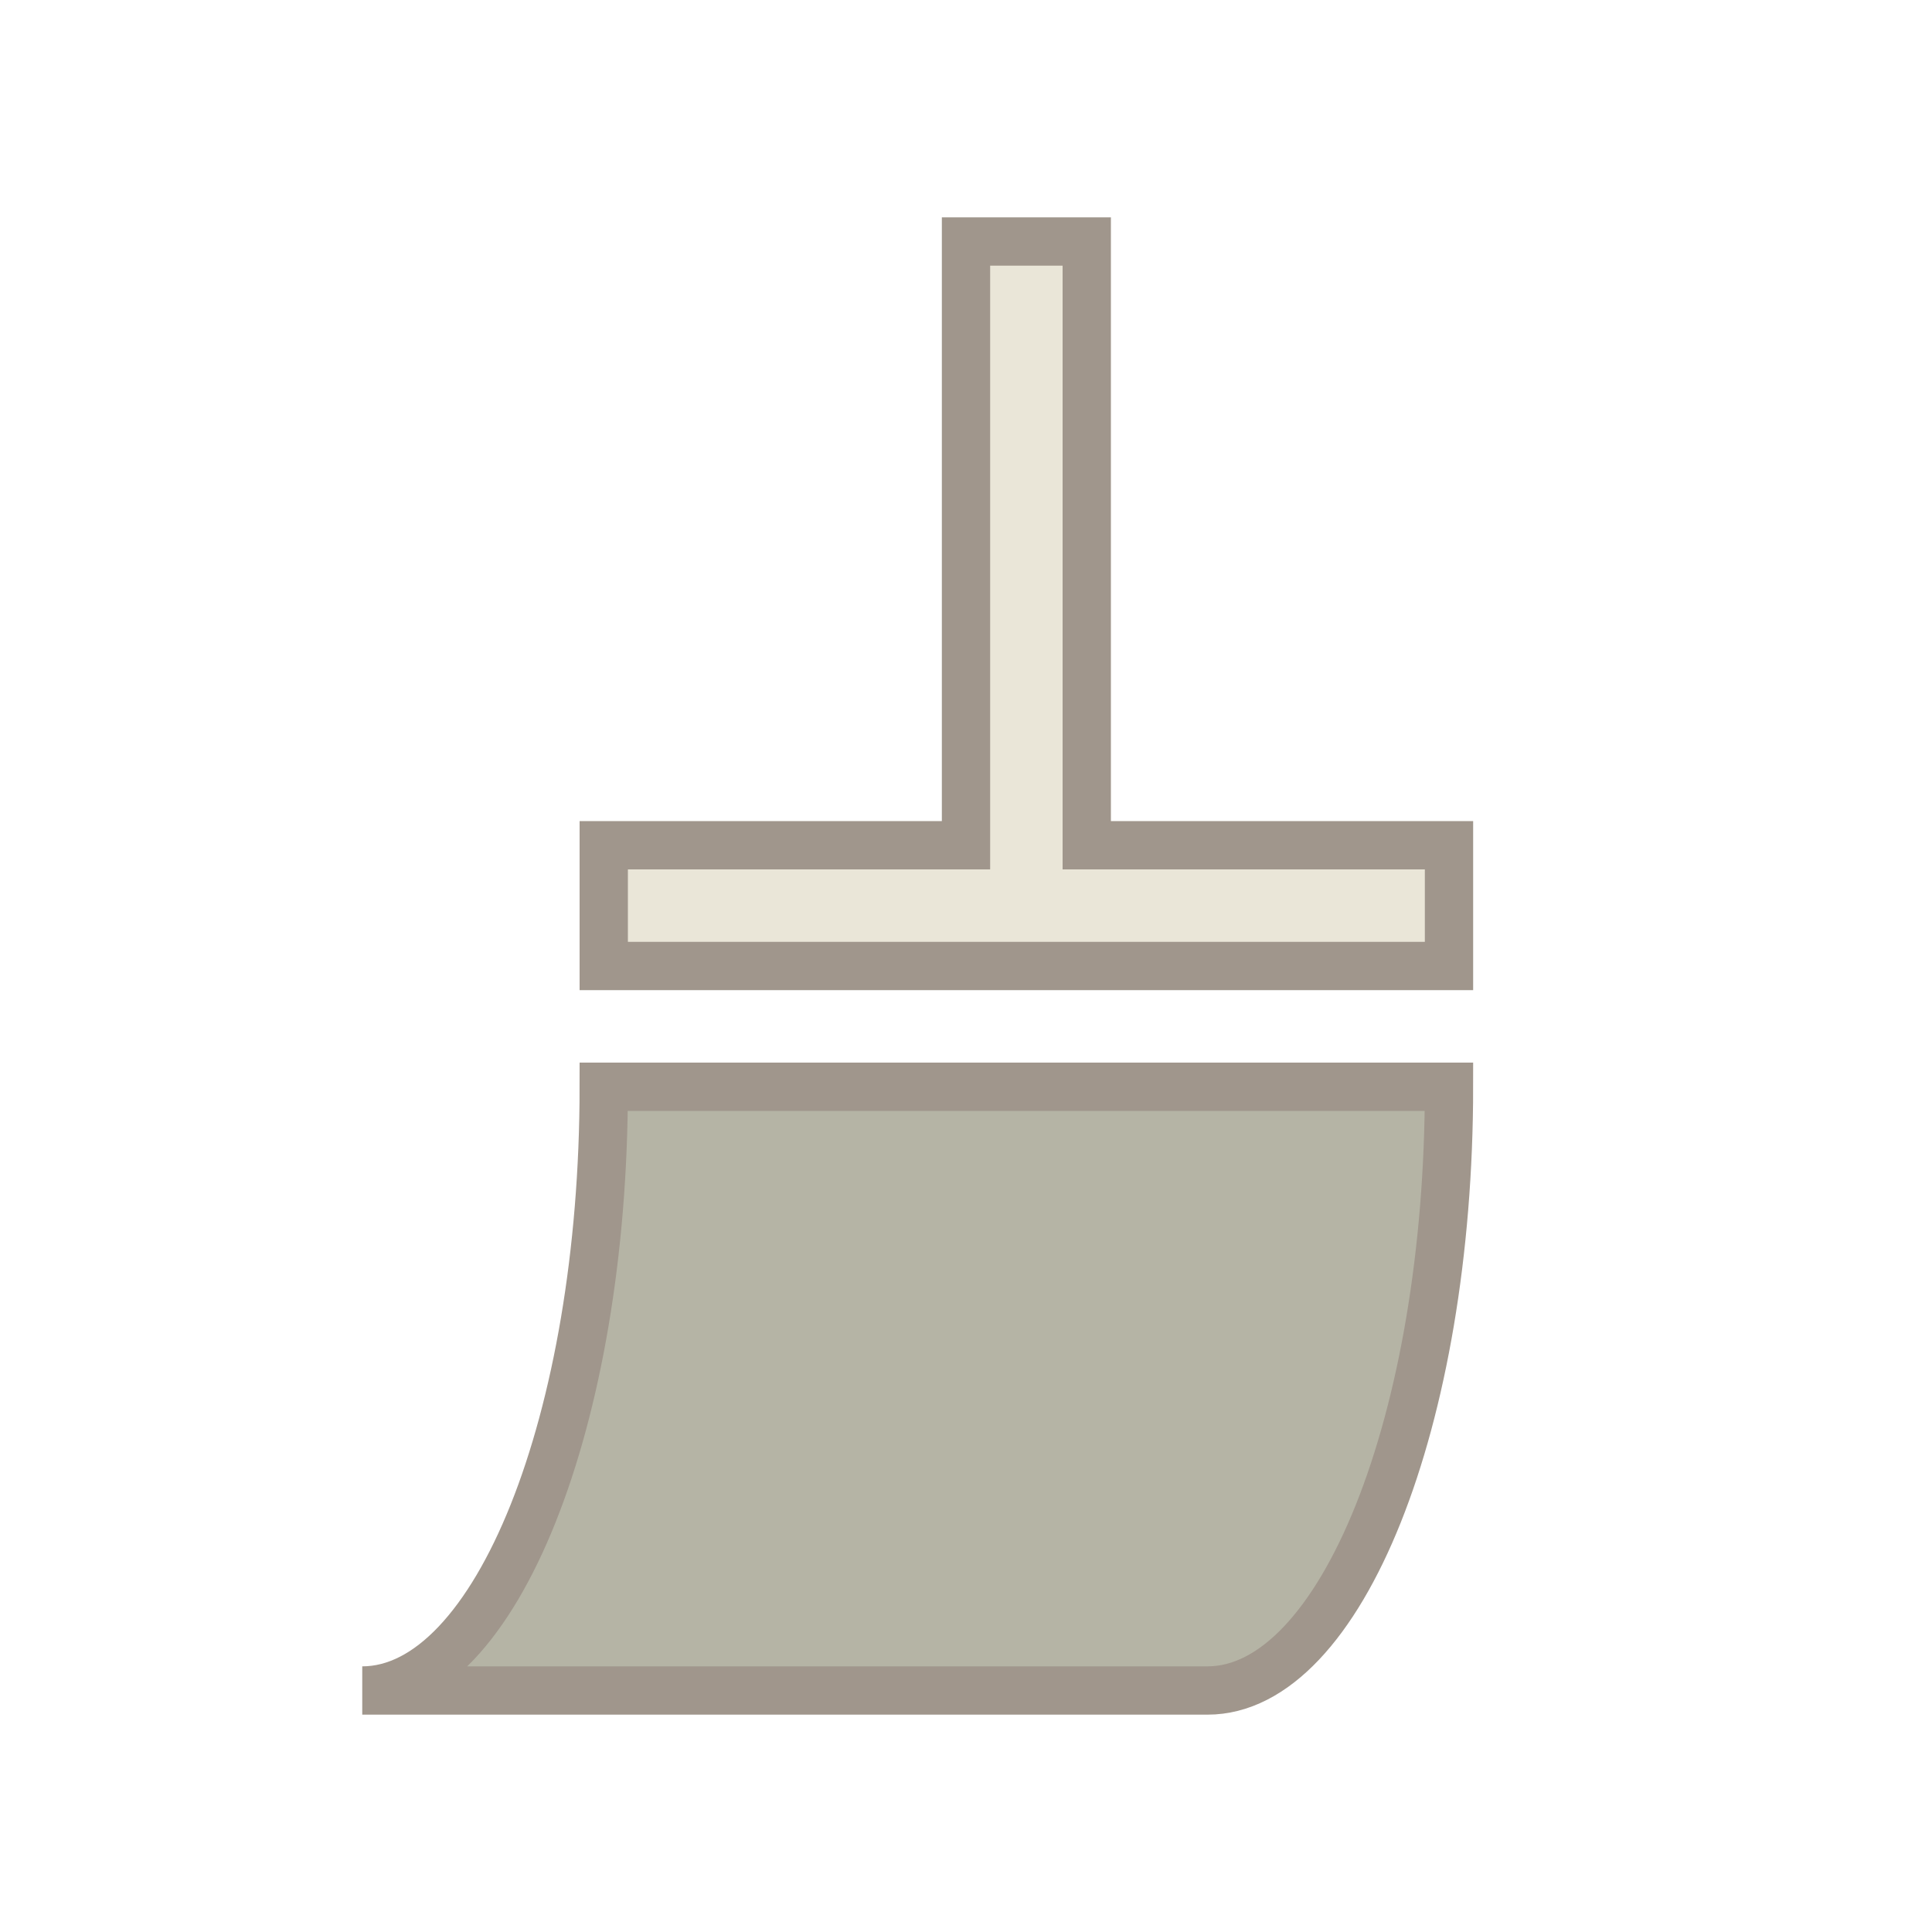 <?xml version="1.0" encoding="UTF-8"?>
<svg version="1.1" viewBox="0 0 16 16" xmlns="http://www.w3.org/2000/svg" xmlns:cc="http://creativecommons.org/ns#" xmlns:dc="http://purl.org/dc/elements/1.1/" xmlns:rdf="http://www.w3.org/1999/02/22-rdf-syntax-ns#">
 <defs>
  <style id="current-color-scheme" type="text/css">.ColorScheme-Text {
        color:#eff0f1;
      }</style>
 </defs>
 <path d="m8 2v5h-3v1h7v-1h-3v-5z" fill="#eae6d8" stroke="#a0968c" stroke-width=".4"/>
 <path d="m5 9c0 2.761-0.895 5-2 5h7c1.105 0 2-2.239 2-5h-5z" fill="#b5b4a5" stroke="#a0968c" stroke-width=".4"/>
</svg>

